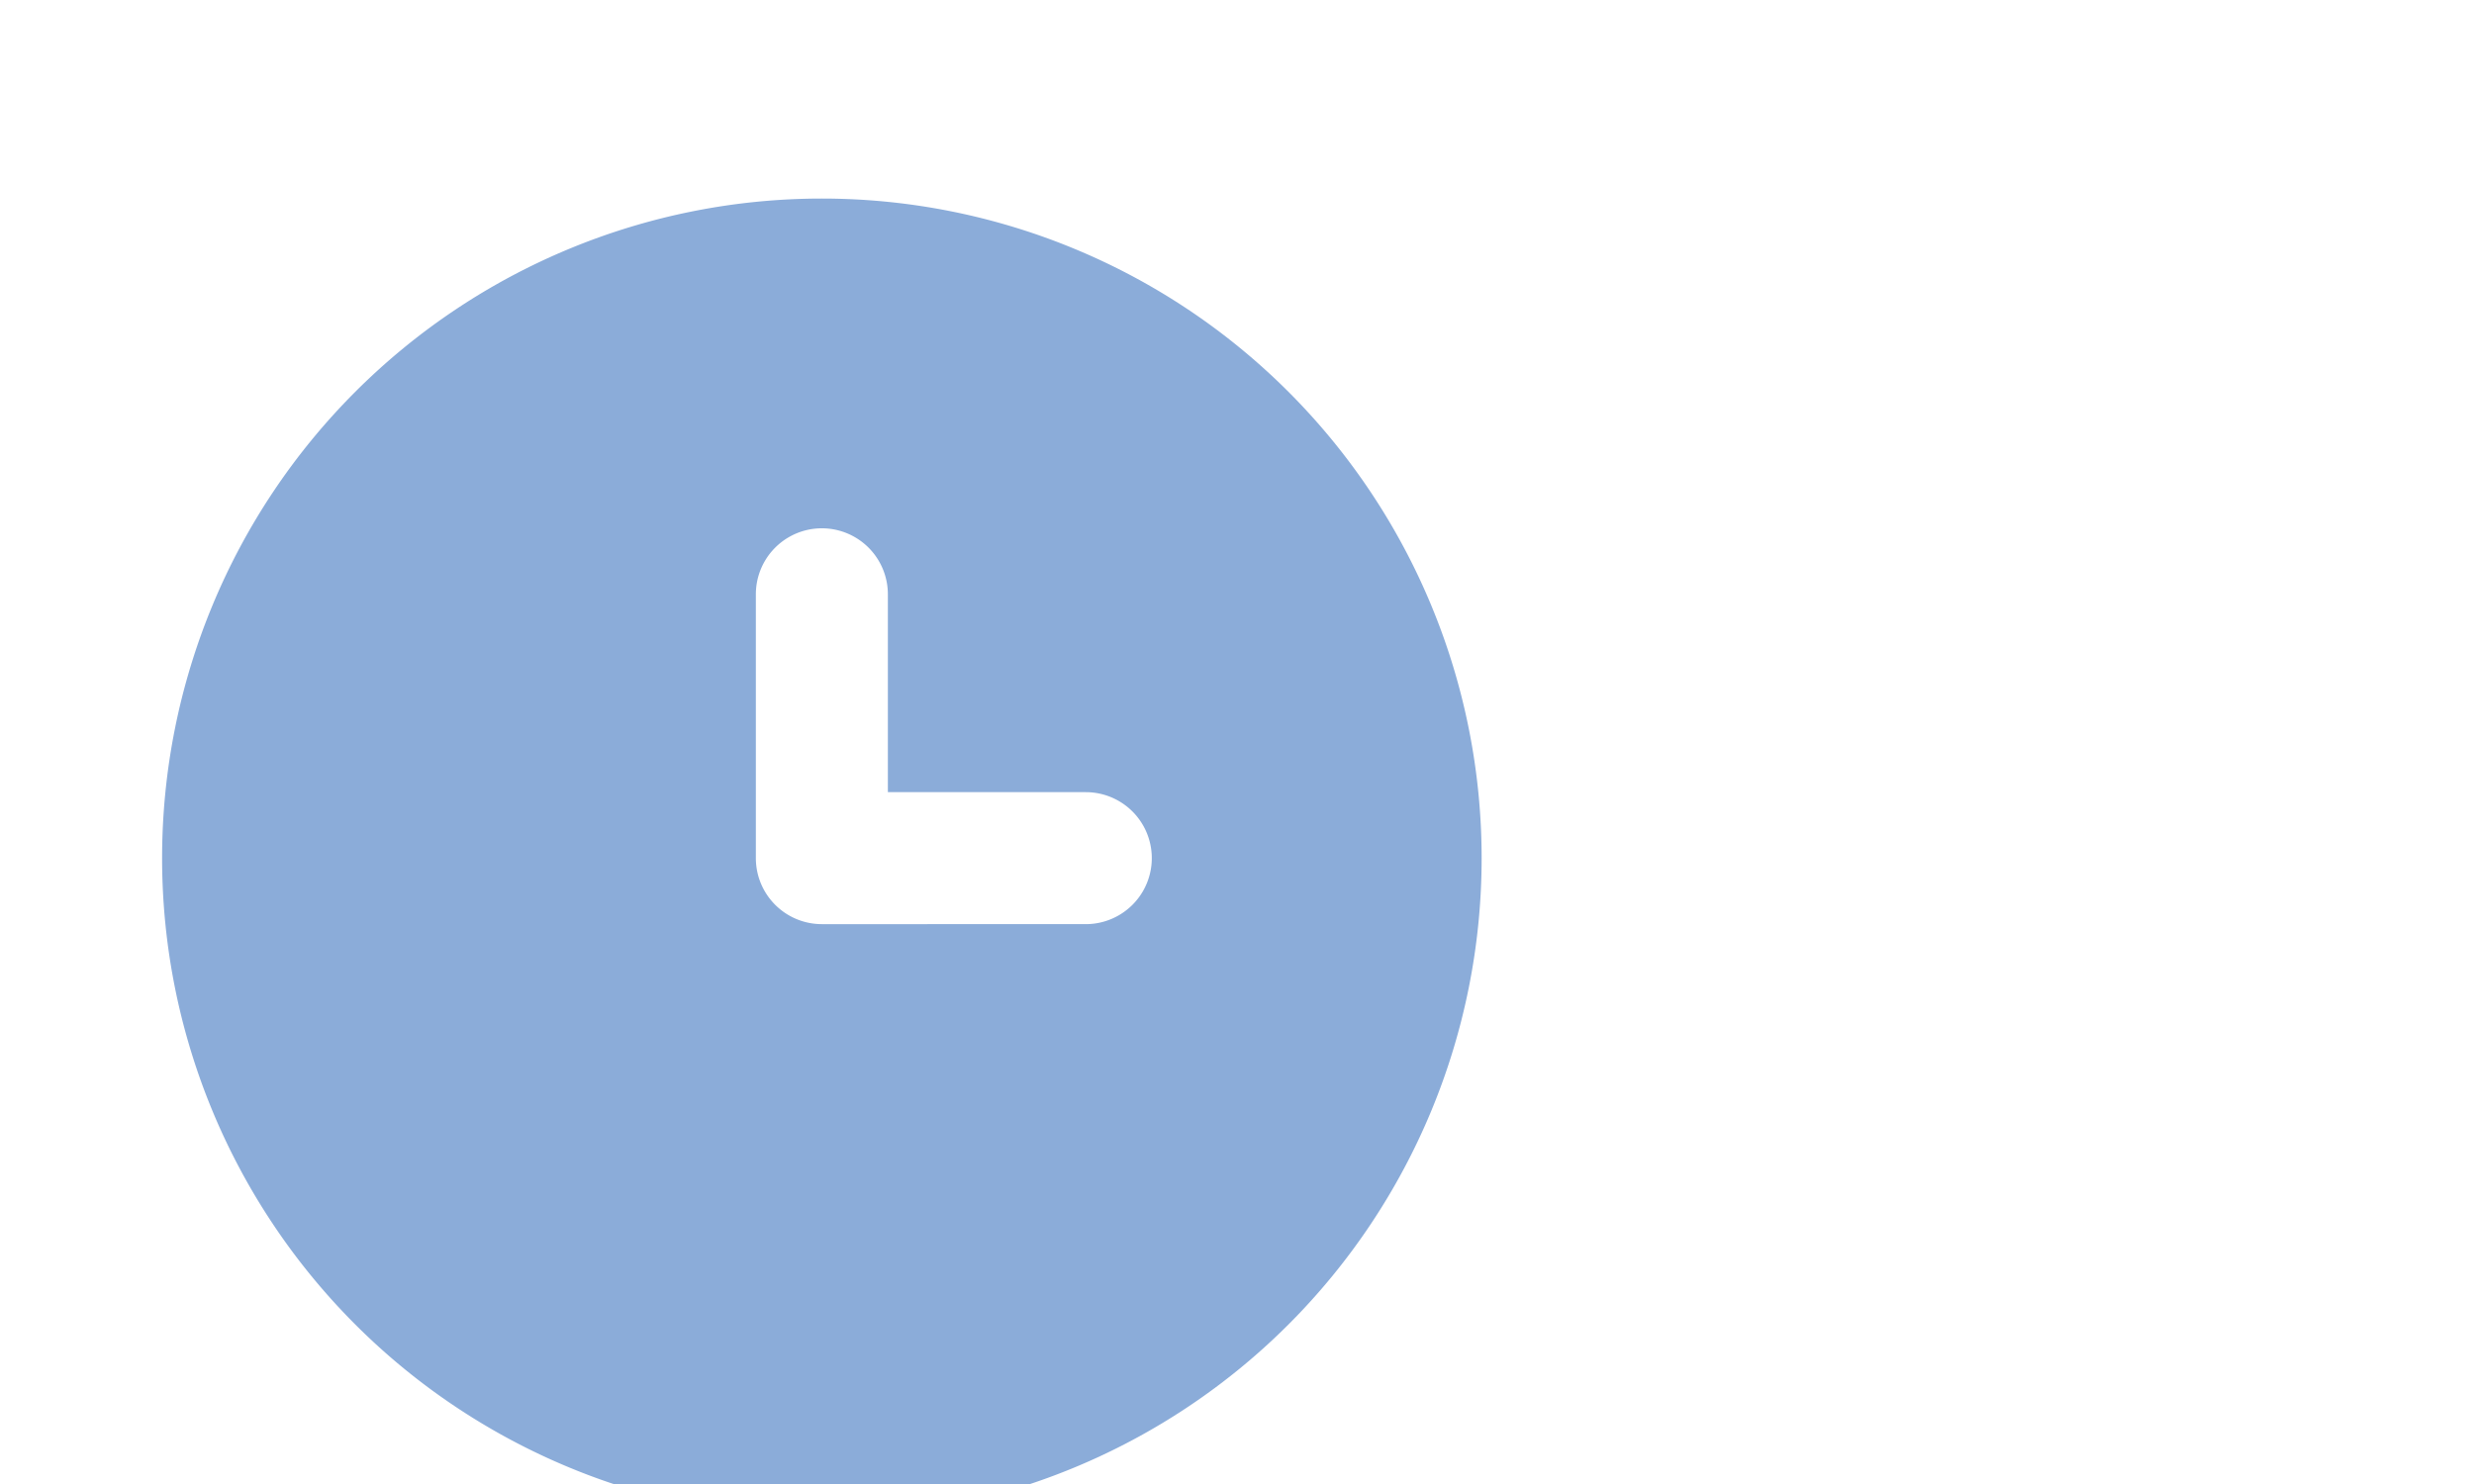 <svg width="25" height="15" xmlns="http://www.w3.org/2000/svg"><path d="M8.305 2.007a6.667 6.667 0 1 0 0 13.334 6.667 6.667 0 0 0 0-13.334Zm2.667 7.334H8.305a.667.667 0 0 1-.667-.667V6.007a.667.667 0 0 1 1.334 0v2h2a.667.667 0 0 1 0 1.334Z" fill="#8BACD9"/></svg>